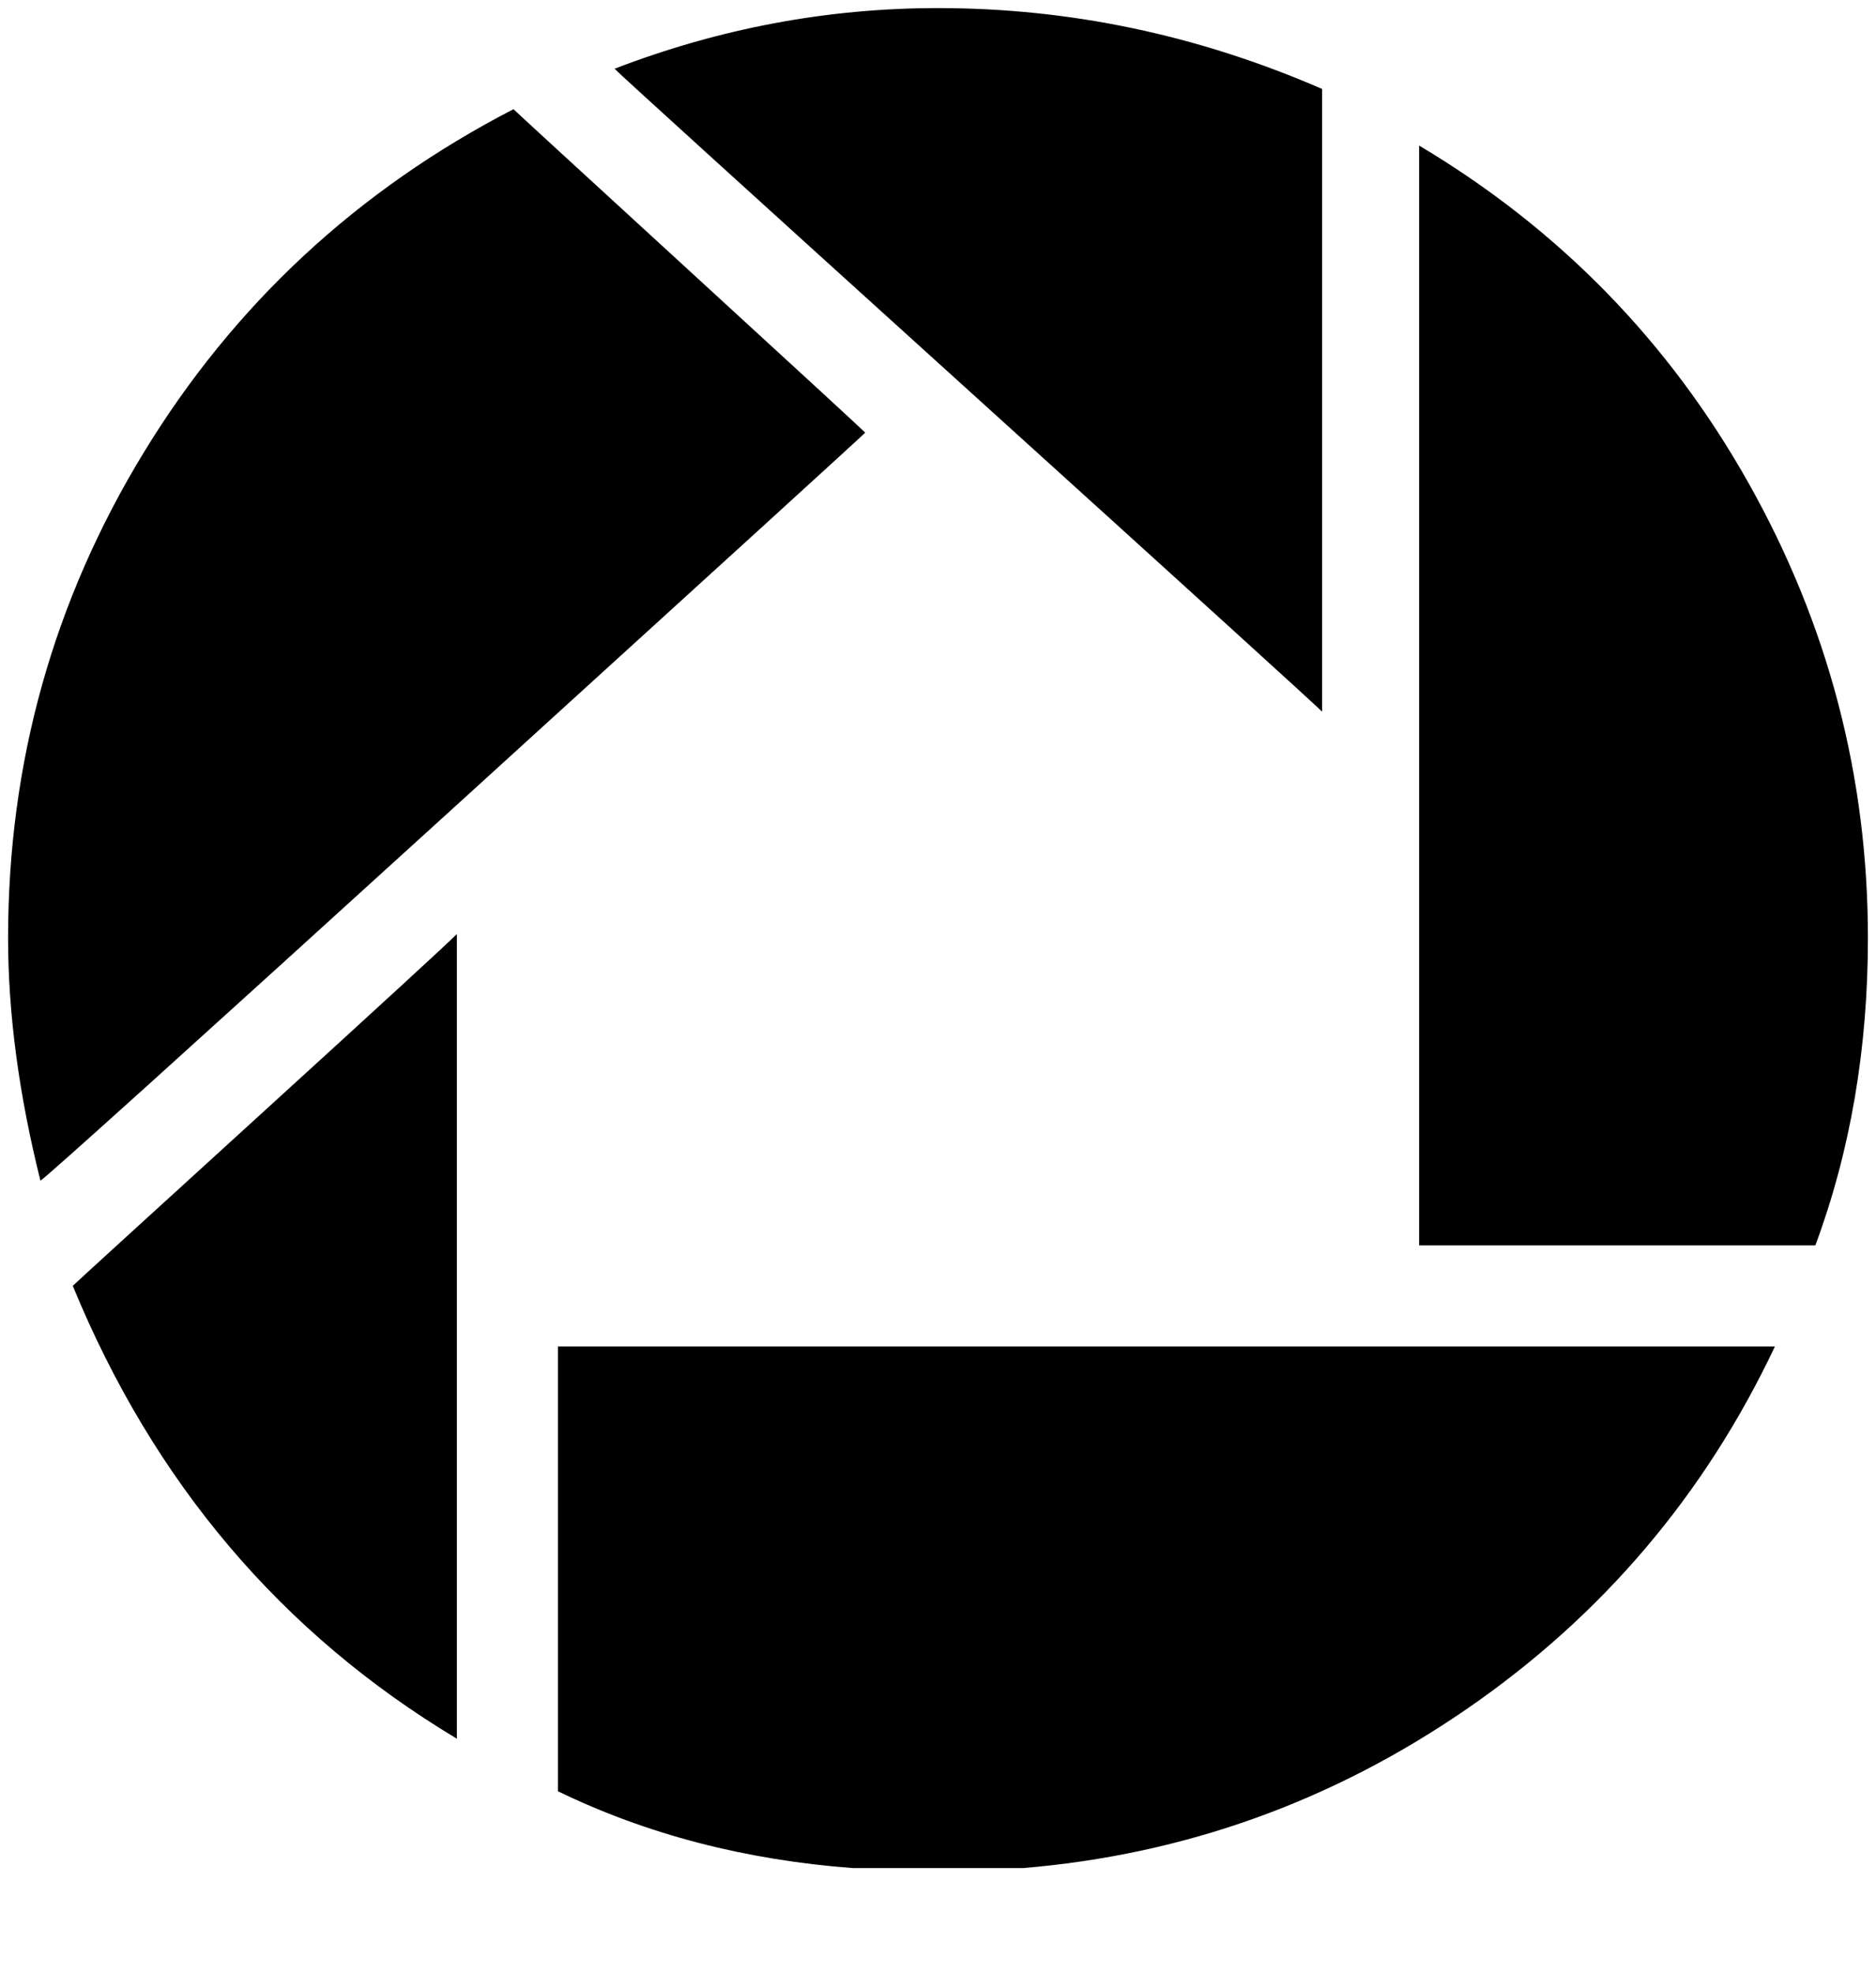 <svg xmlns="http://www.w3.org/2000/svg" xmlns:xlink="http://www.w3.org/1999/xlink" width="464" height="488" viewBox="0 0 464 488"><path fill="currentColor" d="M138 333h301q-26 55-76 89.5T253 462h-42q-40-3-73-19zM327 22Q281 2 232 2q-41 0-80 15q3 3 87.5 79.5T327 176zm-200 5q-58 30-91.5 85T2 232q0 28 8 60q3-2 102.5-92.5T214 107q-2-2-44-40.5T127 27m-14 403V231q-4 4-49 45t-46 42q30 73 95 112M351 36v272h98q13-35 13-76q0-60-29.5-112.5T351 36"/></svg>